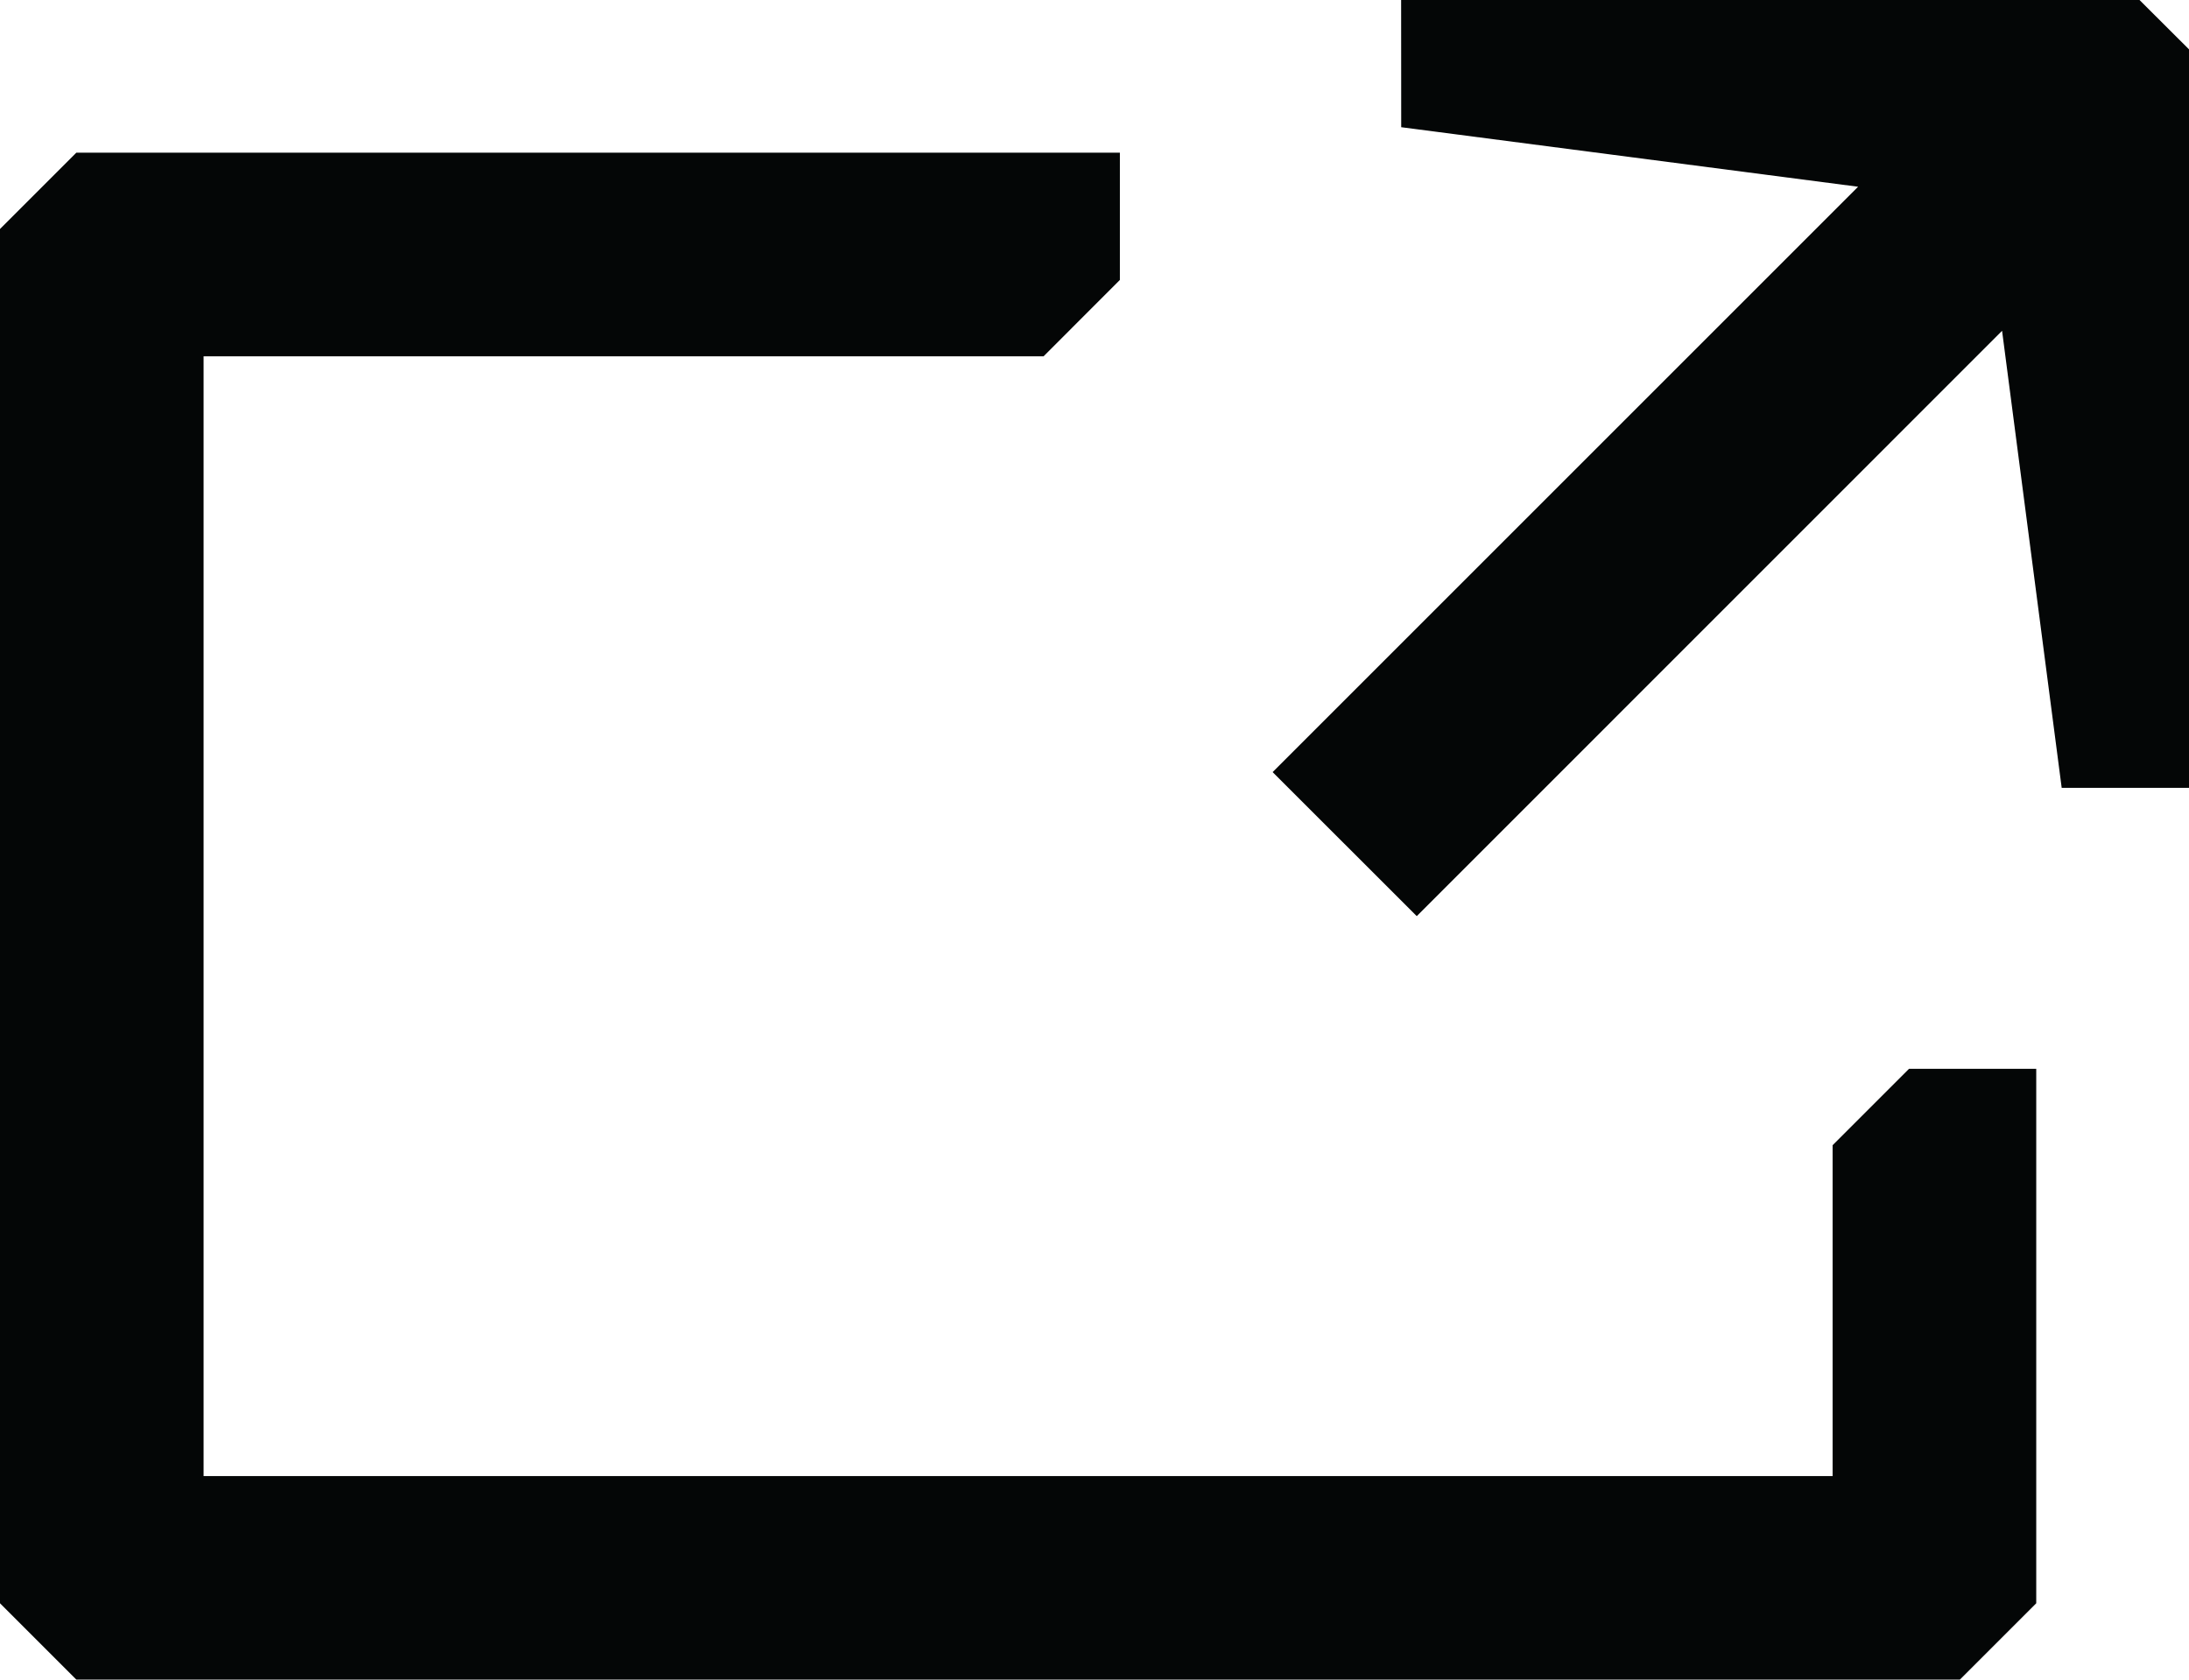 <?xml version="1.0" encoding="UTF-8" standalone="no"?>
<!-- Created with Inkscape (http://www.inkscape.org/) -->

<svg
   xmlns:dc="http://purl.org/dc/elements/1.1/"
   xmlns:cc="http://creativecommons.org/ns#"
   xmlns:rdf="http://www.w3.org/1999/02/22-rdf-syntax-ns#"
   xmlns:svg="http://www.w3.org/2000/svg"
   xmlns="http://www.w3.org/2000/svg"
   version="1.1"
   width="53.75"
   height="41.249"
   id="svg5858">
  <defs
     id="defs5860" />
  <g
     transform="translate(-238.84,-468.88)"
     id="layer1">
    <path
       d="m 283.839,497.005 0,8.125 -40,0 0,-27.5 20.626,0 1.873,-1.875 0,-3.126 -25.623,0 -1.875,1.875 0,33.75 1.875,1.875 46.249,0 1.875,-1.875 0,-13.125 -3.124,0 -1.875,1.875"
       id="path206"
       style="fill:#040606;fill-opacity:1;fill-rule:nonzero;stroke:none" />
    <path
       d="m 284.464,473.467 -14.375,14.375 3.539,3.537 14.372,-14.375 1.464,11.225 3.126,0 0,-18.137 -1.215,-1.212 -18.131,0 0.002,3.124 11.219,1.462"
       id="path342"
       style="fill:#040606;fill-opacity:1;fill-rule:nonzero;stroke:none" />
  </g>
</svg>
